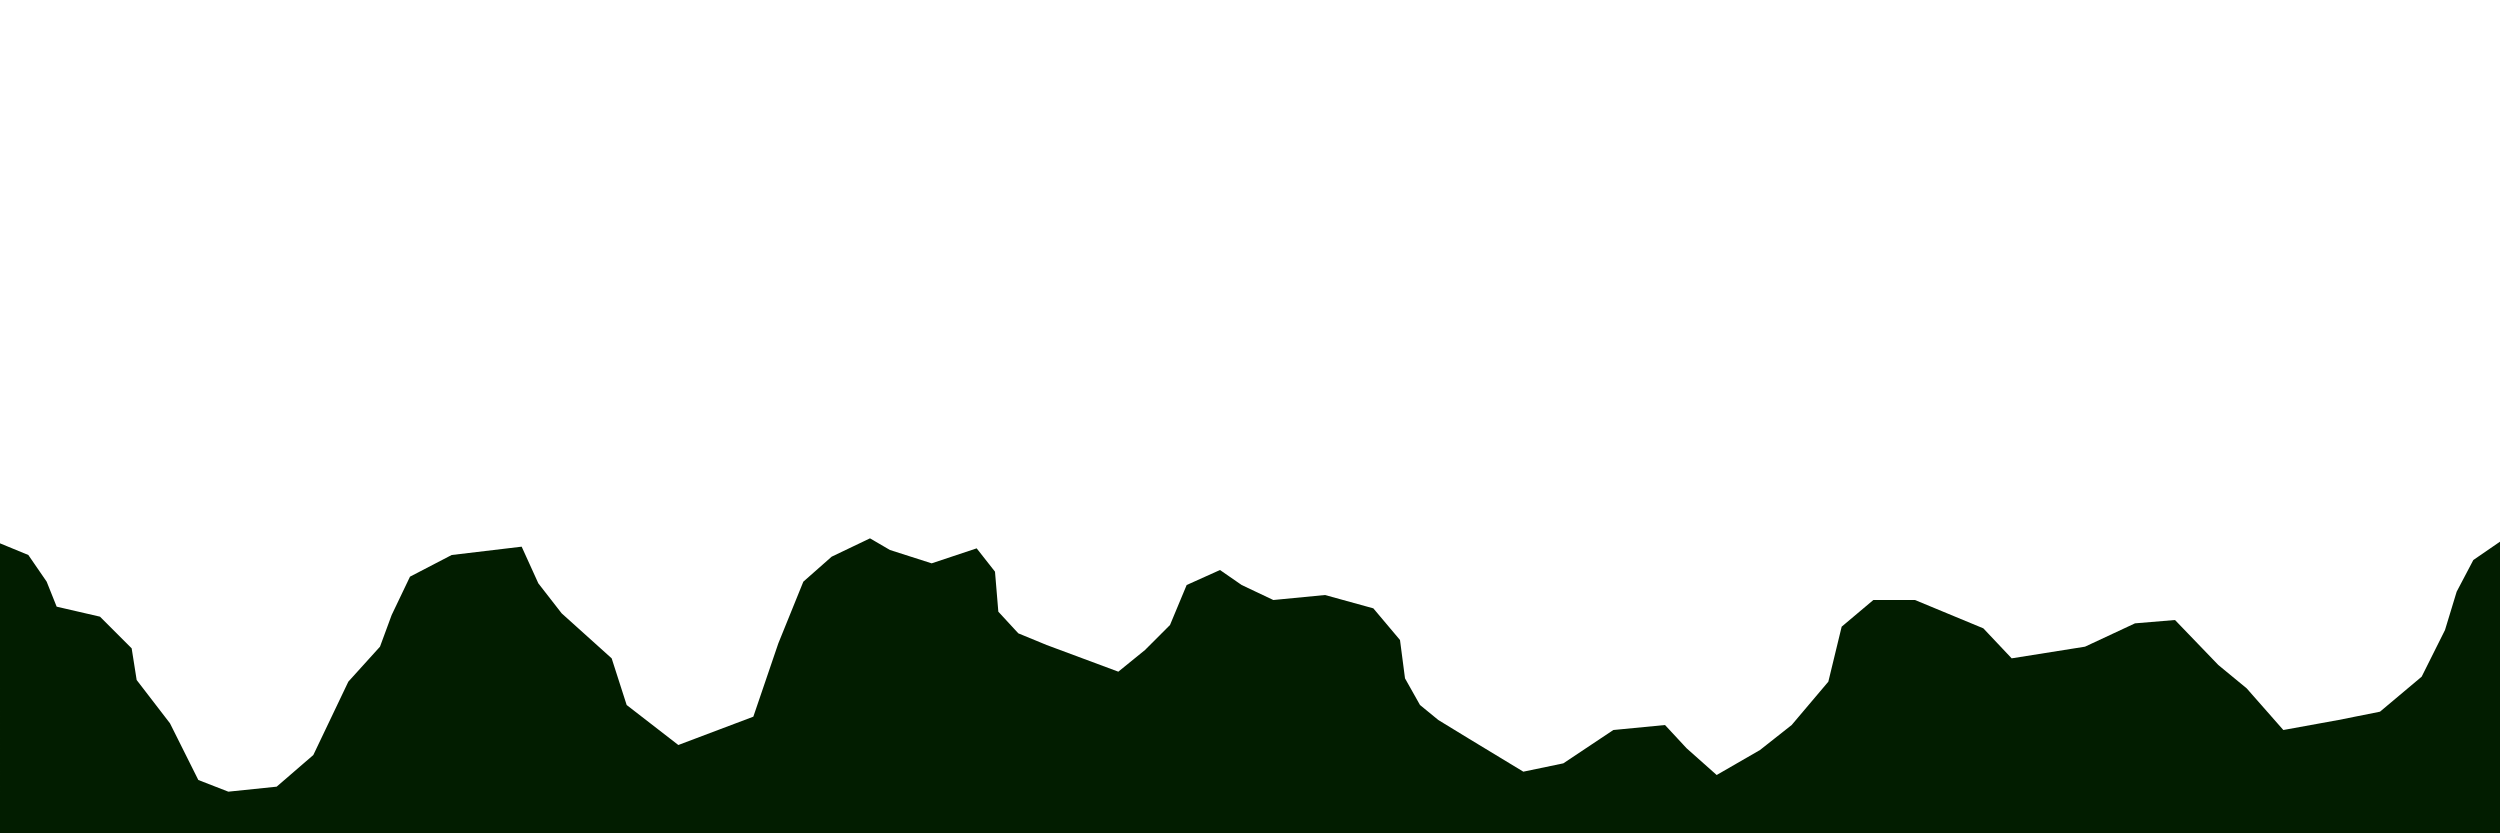 <svg version="1.2" xmlns="http://www.w3.org/2000/svg" viewBox="0 0 1500 500" width="1500" height="500">
	<title>BG</title>
	<style>
		.s0 { fill: #021d00 } 
	</style>
	<path id="Layer 2" class="s0" d="m0 326l17 7 11 16 6 15 26 6 19 19 3 19 20 26 17 34 18 7 29-3 22-19 21-44 19-21 7-19 11-23 25-13 42-5 10 22 14 18 30 27 9 28 31 24 45-17 15-44 15-37 17-15 23-11 12 7 25 8 27-9 11 14 2 24 12 13 17 7 43 16 16-13 15-15 10-24 20-9 13 9 19 9 31-3 29 8 16 19 3 23 9 16 11 9 18 11 33 20 24-5 30-20 31-3 13 14 18 16 26-15 19-15 22-26 8-33 19-16h25l41 17 17 18 44-7 30-14 24-2 26 27 17 14 22 25 33-6 25-5 25-21 14-28 7-23 10-19 16-11v175h-1500z"/>
</svg>